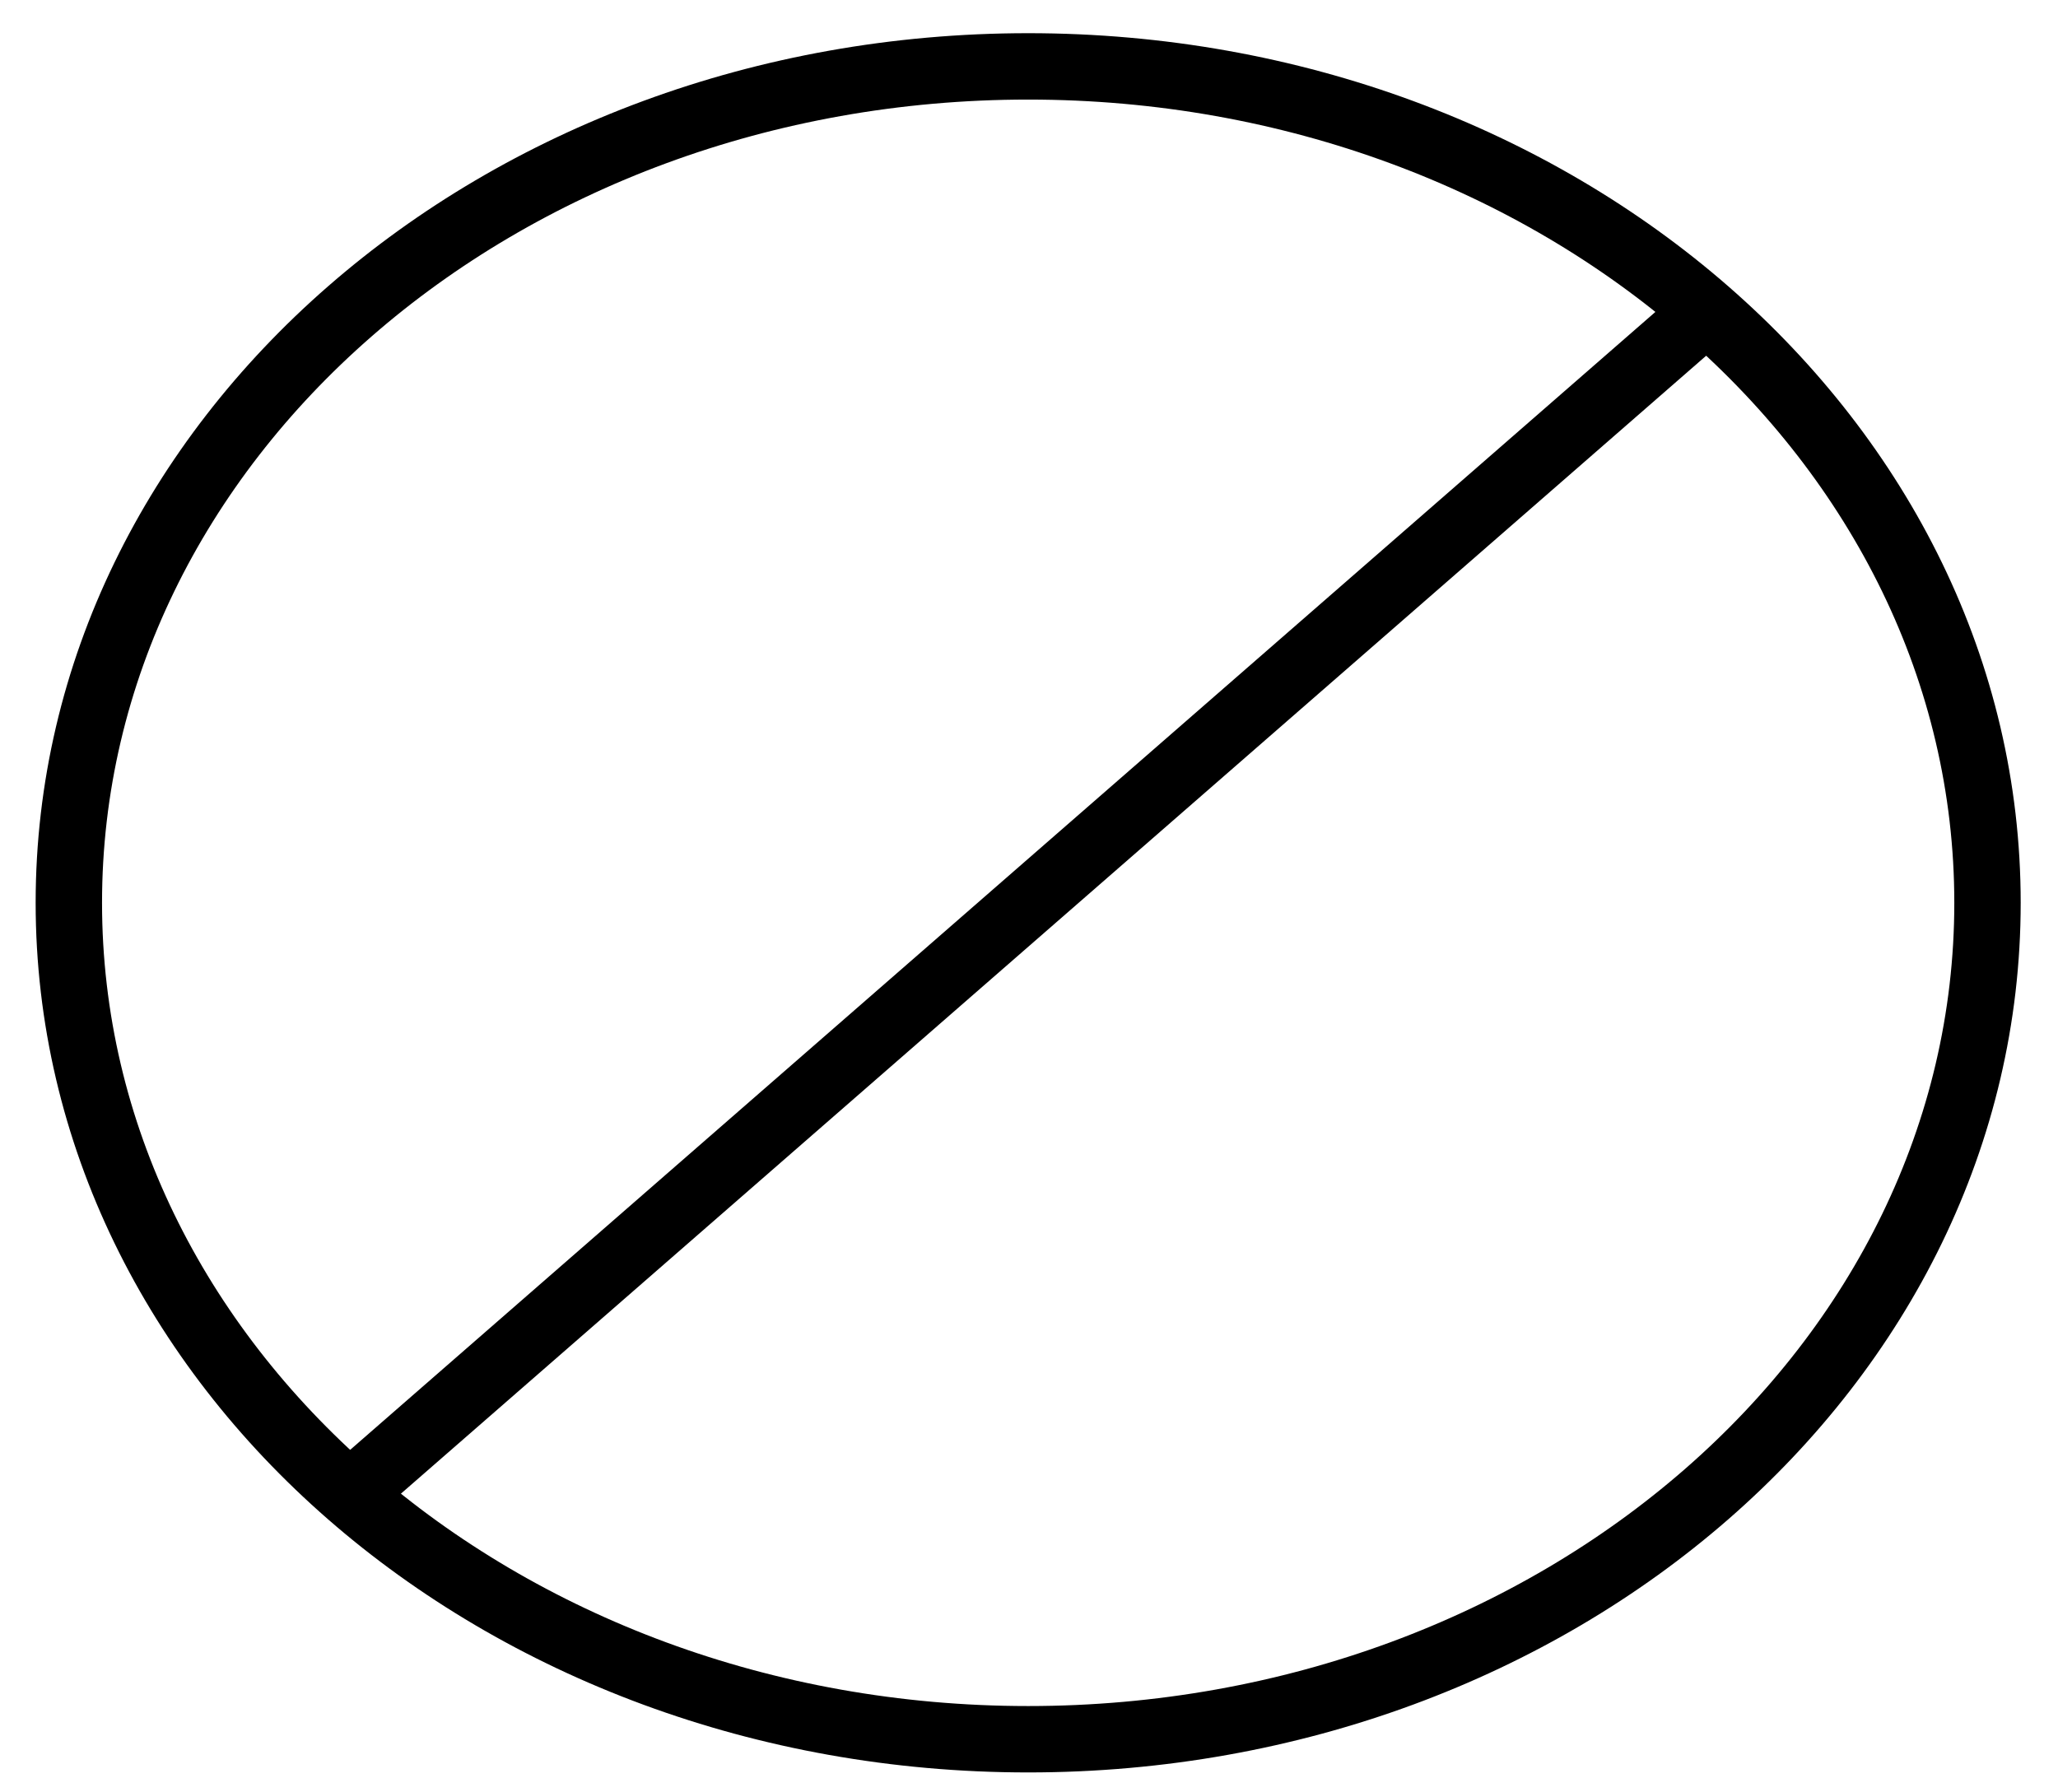 <svg width="31" height="27" viewBox="0 0 31 27" fill="none" xmlns="http://www.w3.org/2000/svg">
<path d="M15.488 26.2C23.468 26.2 29.938 20.559 29.938 13.6C29.938 6.641 23.468 1 15.488 1C7.507 1 1.037 6.641 1.037 13.6C1.037 20.559 7.507 26.2 15.488 26.2Z" stroke="black" stroke-linecap="round" stroke-linejoin="round"/>
<path d="M25.422 4.938L5.552 22.262" stroke="black" stroke-linecap="round" stroke-linejoin="round"/>
</svg>

